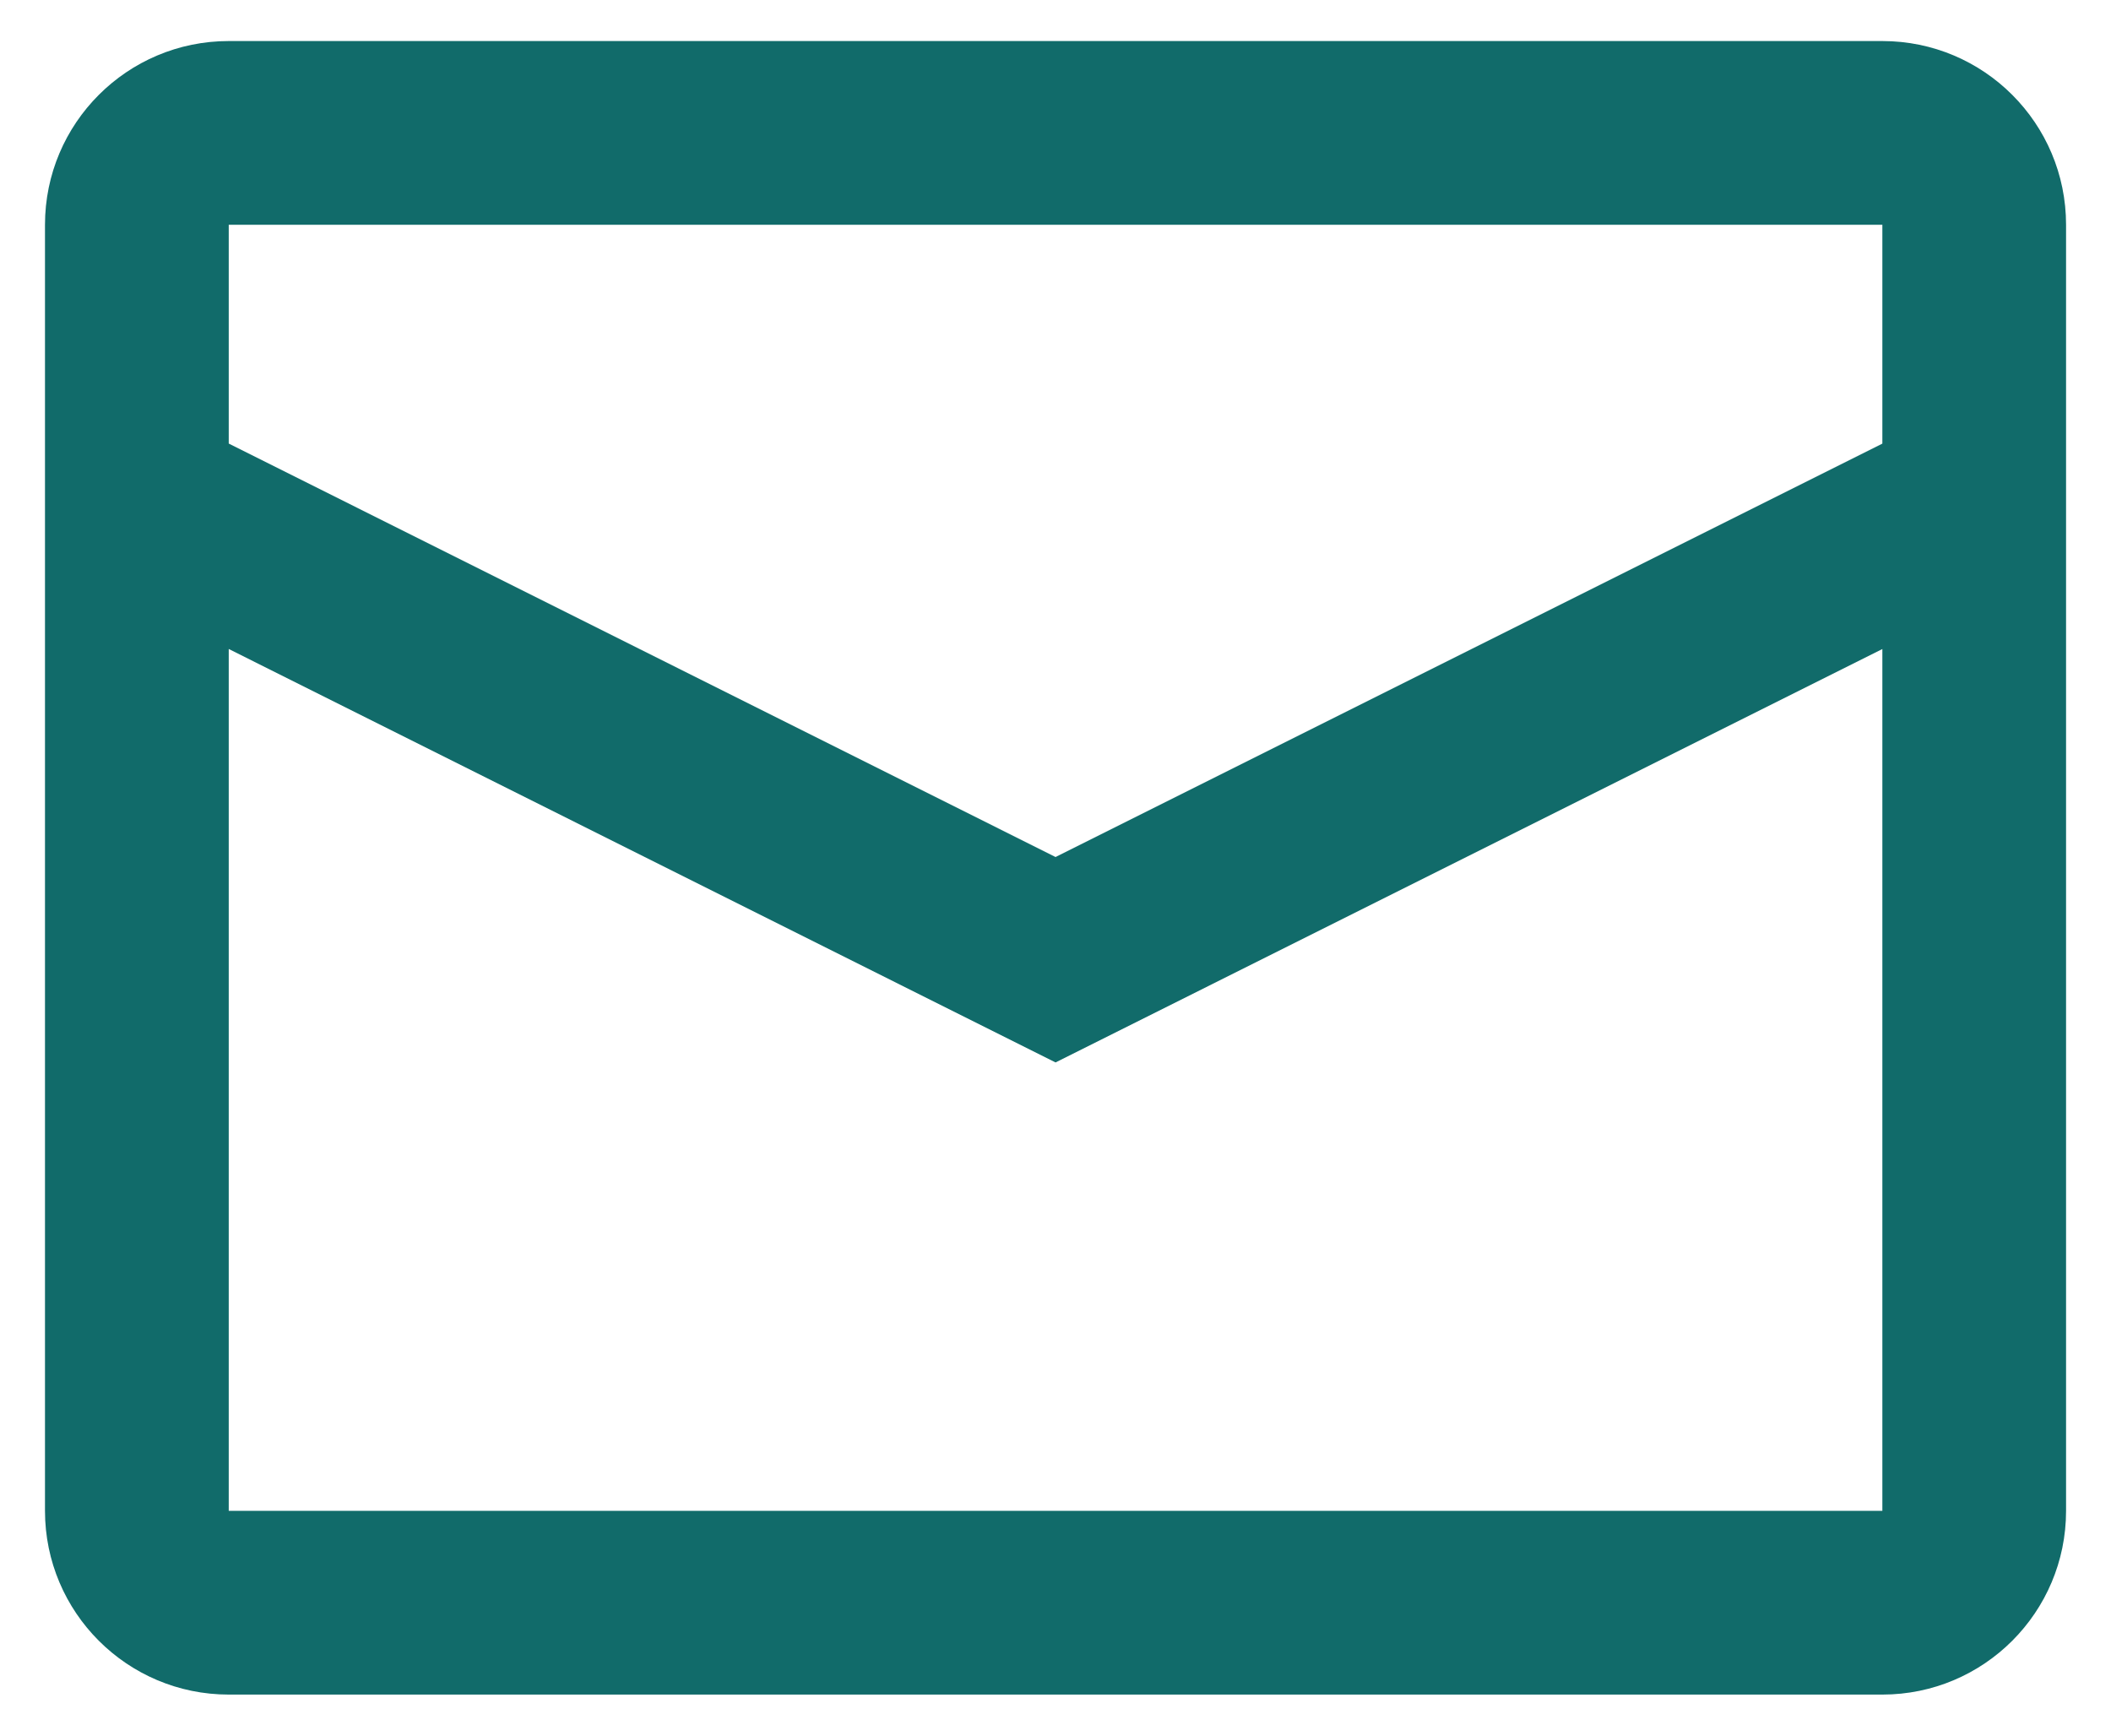<svg width="45" height="37" viewBox="0 0 45 37" fill="none" xmlns="http://www.w3.org/2000/svg">
<path fill-rule="evenodd" clip-rule="evenodd" d="M4.876 0.875H40.126C42.289 0.875 44.042 2.629 44.042 4.792V32.208C44.042 34.371 42.289 36.125 40.126 36.125H4.876C2.713 36.125 0.959 34.371 0.959 32.208V4.792C0.959 2.629 2.713 0.875 4.876 0.875ZM4.876 13.835V32.208H40.126V13.836L22.501 22.649L4.876 13.835ZM4.876 9.456L22.501 18.27L40.126 9.457V4.792H4.876V9.456Z" fill="#116B6A"/>
</svg>
